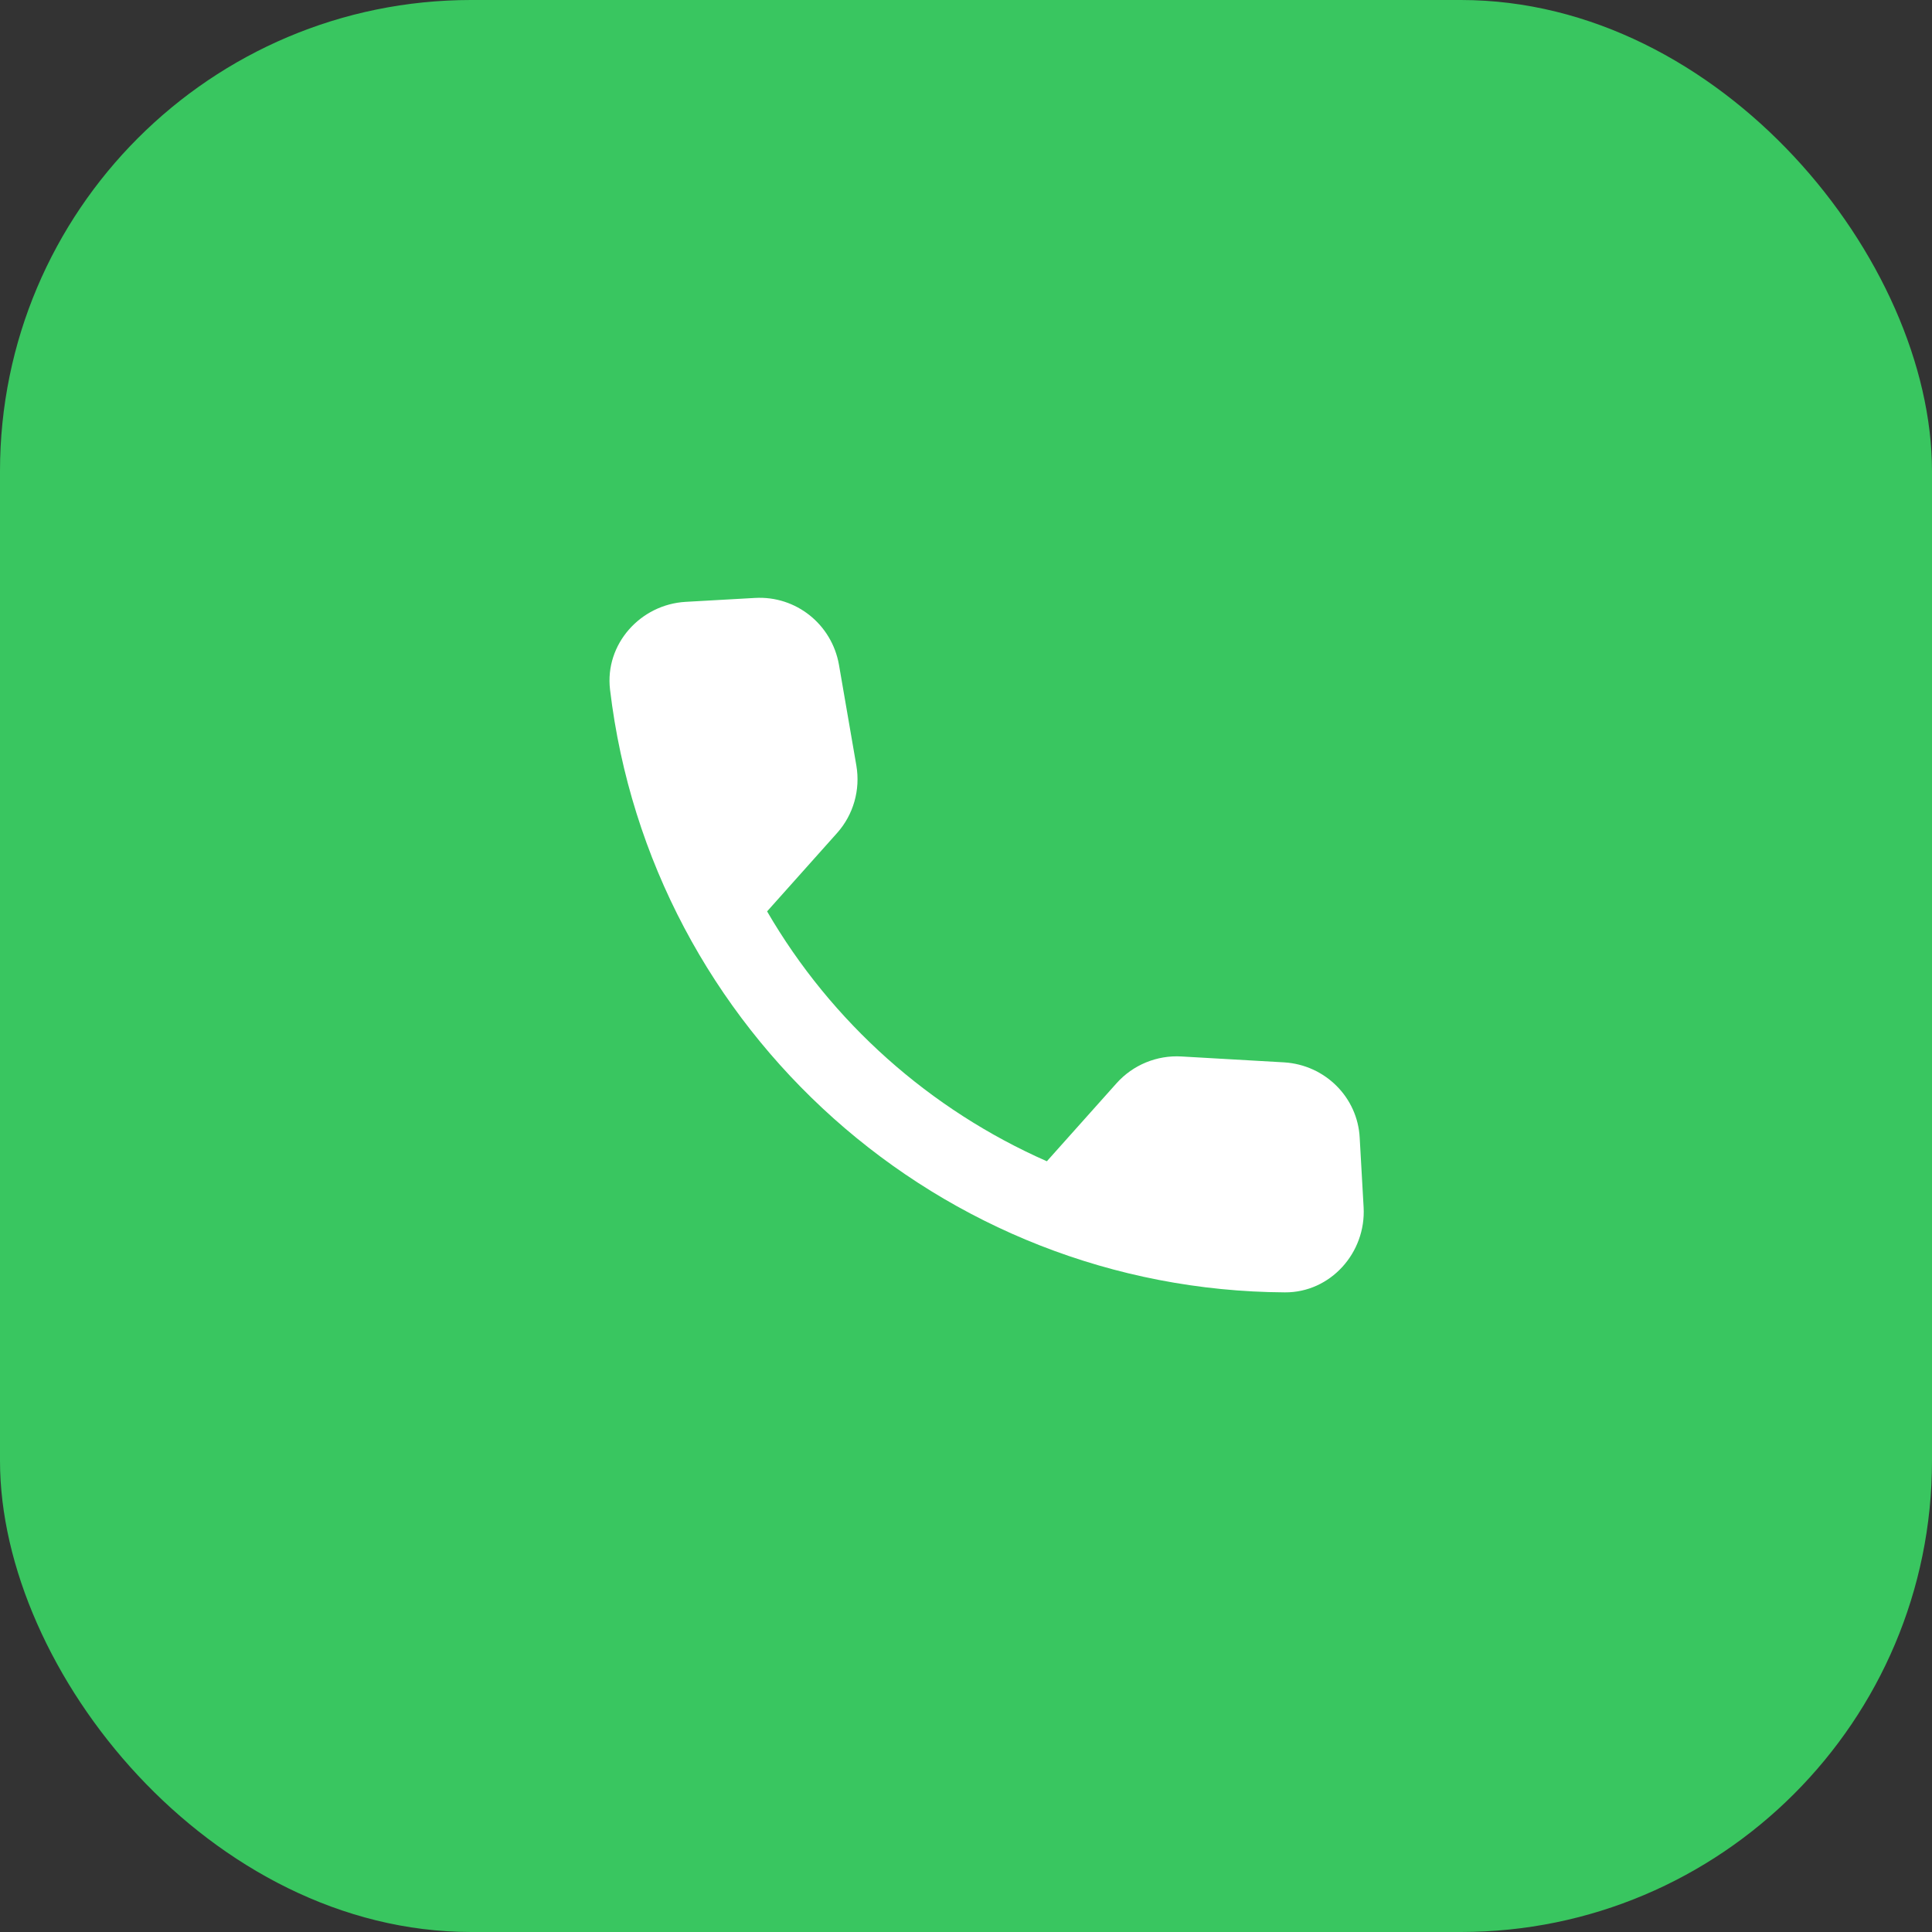 <svg width="41" height="41" viewBox="0 0 41 41" fill="none" xmlns="http://www.w3.org/2000/svg">
<rect x="0" y="0" width="41" height="41" fill="#333333" stroke="none"/>
<rect x="41" y="41" width="41" height="41" rx="10" transform="rotate(-180 41 41)" fill="#39C660"/>
<g clip-path="url(#clip0)">
<path d="M27.252 22.545L25.073 22.42C24.551 22.389 24.043 22.599 23.695 22.988L22.216 24.644C19.734 23.55 17.646 21.695 16.279 19.341L17.764 17.678C18.111 17.29 18.262 16.761 18.173 16.245L17.804 14.107C17.653 13.25 16.893 12.64 16.024 12.689L14.553 12.772C13.588 12.826 12.831 13.673 12.946 14.635C13.809 21.888 19.963 27.384 27.267 27.426C28.235 27.432 28.992 26.584 28.938 25.62L28.855 24.148C28.812 23.286 28.12 22.599 27.252 22.545Z" fill="white"/>
</g>
<defs>
<clipPath id="clip0">
<rect width="20.5" height="20.5" fill="white" transform="translate(21.317 34.973) rotate(-138.23)"/>
</clipPath>
</defs>
</svg>
